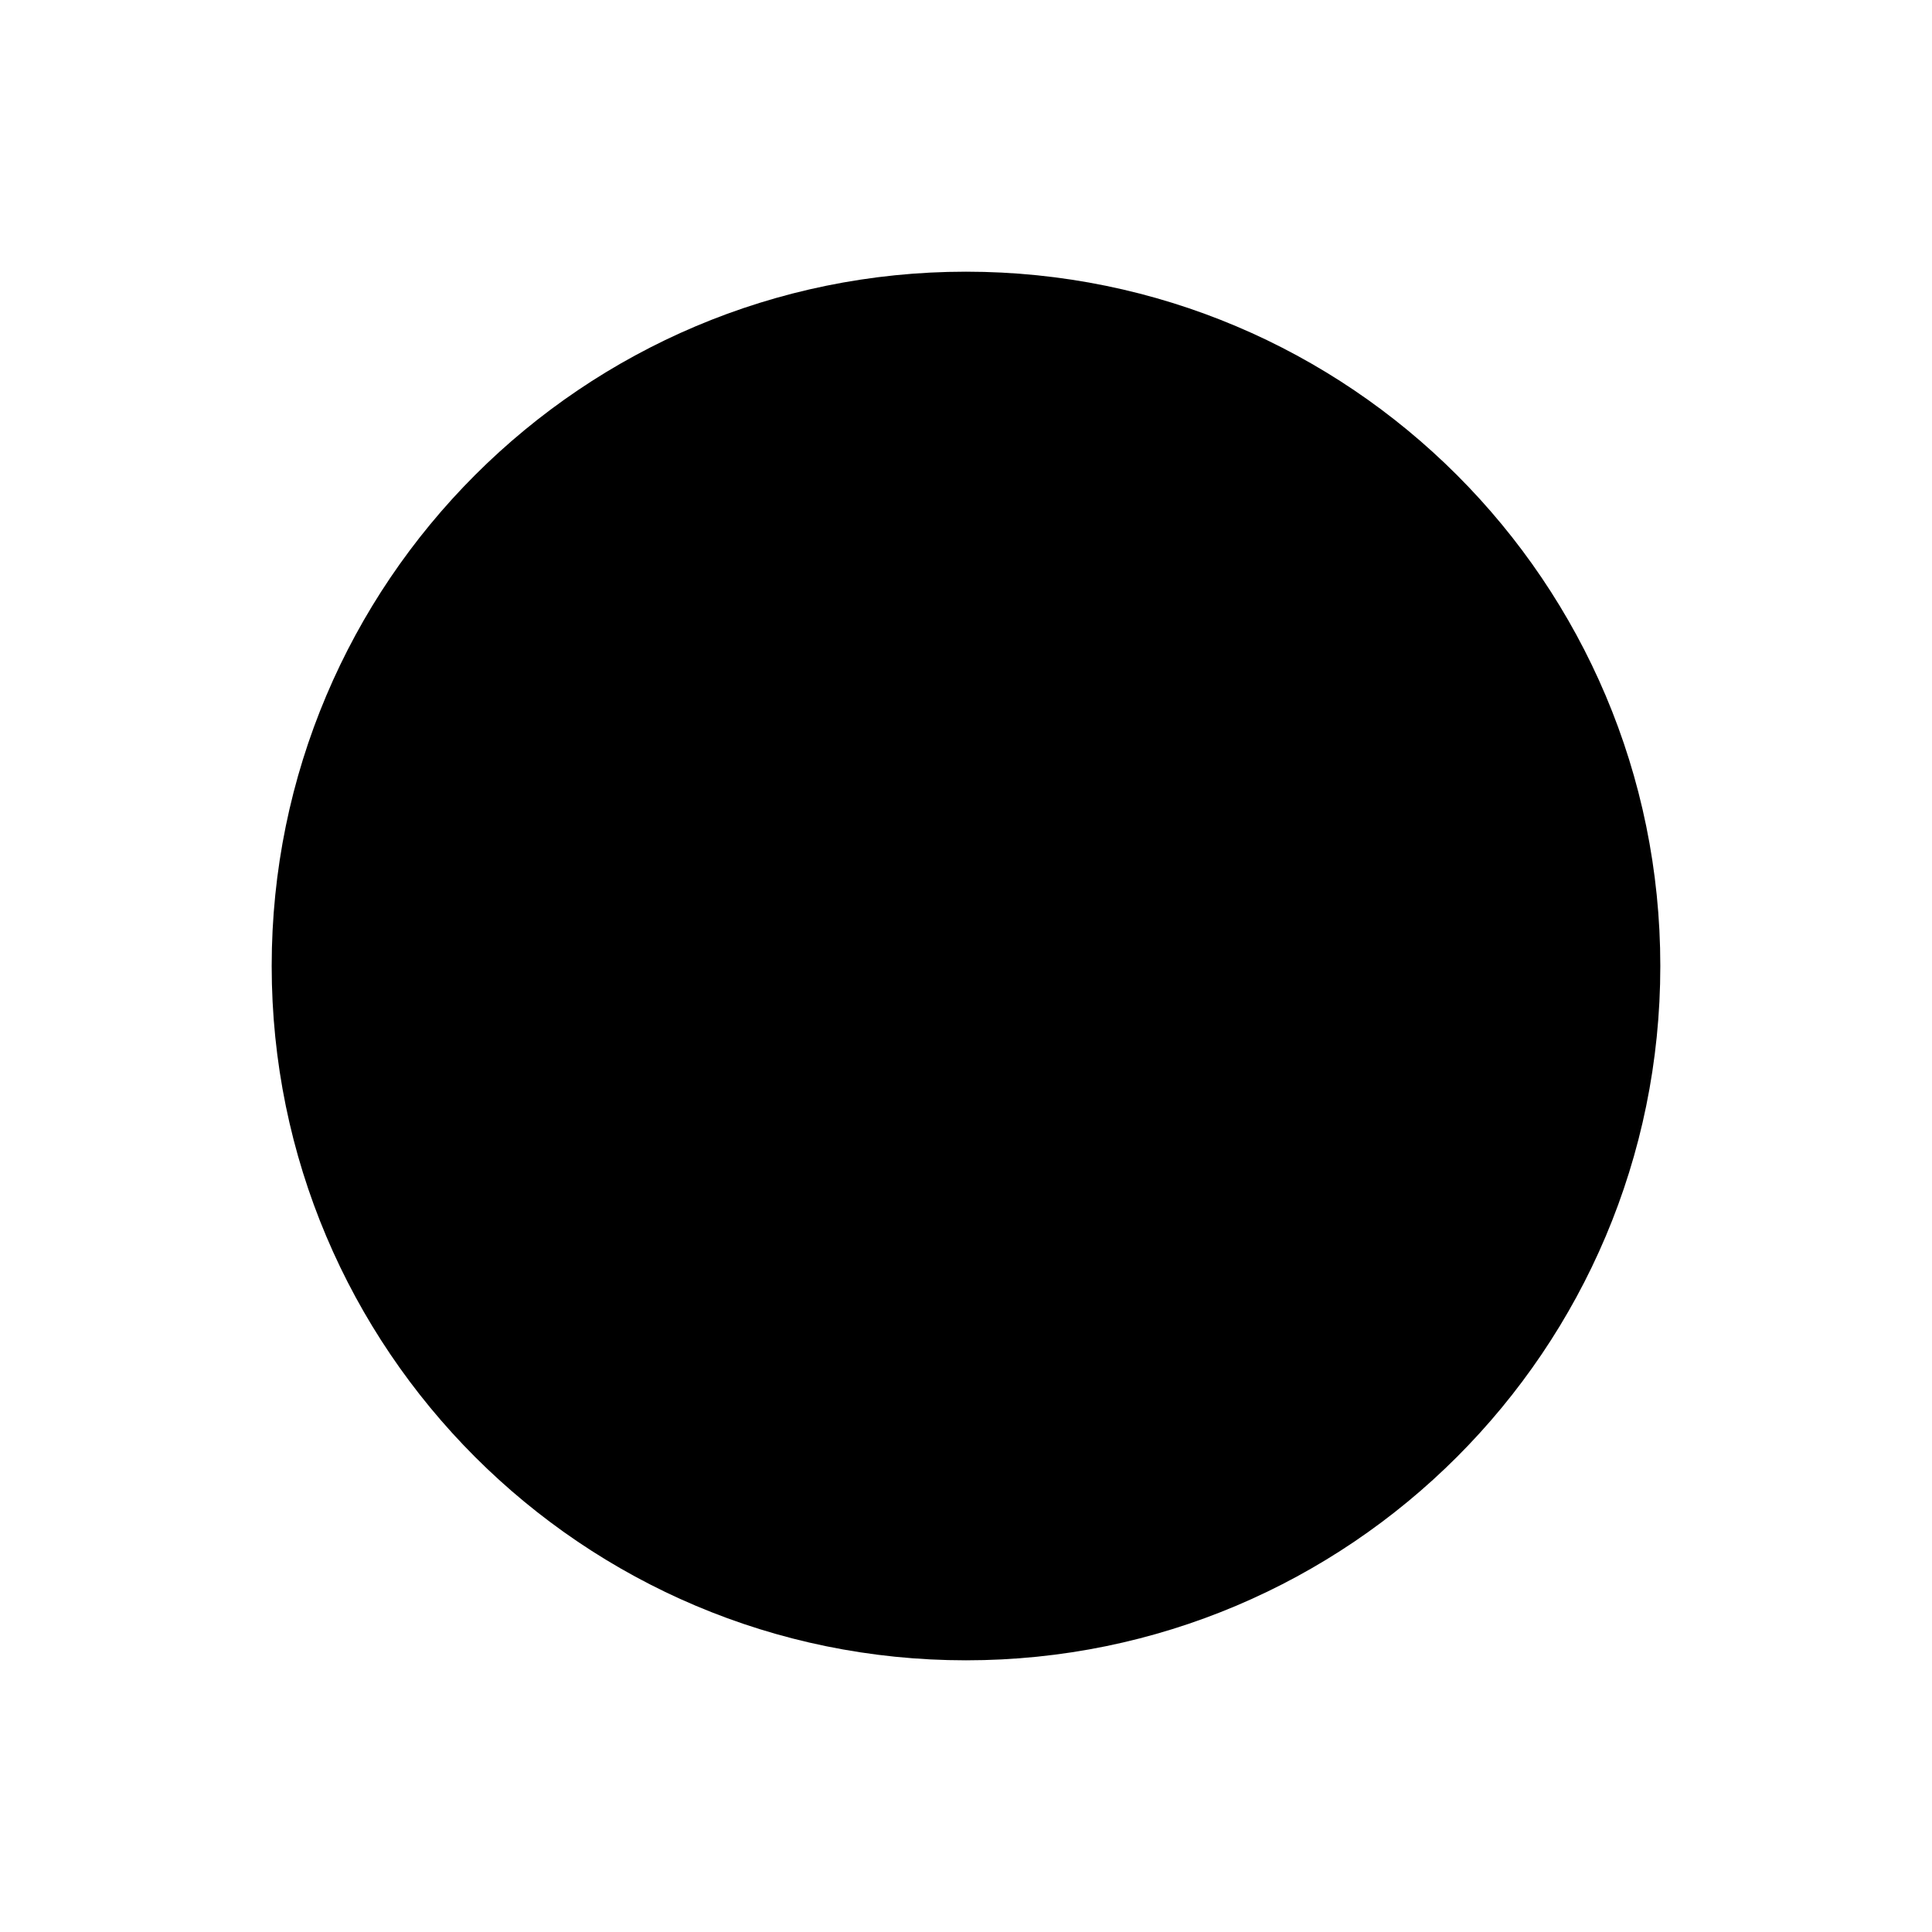 <svg viewBox="0 0 32 32" xmlns="http://www.w3.org/2000/svg">
<path d="M16 27.5C22.351 27.5 27.5 22.351 27.5 16C27.5 9.649 22.351 4.5 16 4.5C9.649 4.5 4.5 9.649 4.5 16C4.5 22.351 9.649 27.5 16 27.5Z" stroke-width="2" stroke-linecap="round" stroke-linejoin="round"/>
<path d="M16 4.5V9.5" stroke-width="2" stroke-linecap="round" stroke-linejoin="round"/>
<path d="M4.5 16H9.5" stroke-width="2" stroke-linecap="round" stroke-linejoin="round"/>
<path d="M16 27.5V22.5" stroke-width="2" stroke-linecap="round" stroke-linejoin="round"/>
<path d="M27.5 16H22.5" stroke-width="2" stroke-linecap="round" stroke-linejoin="round"/>
</svg>
